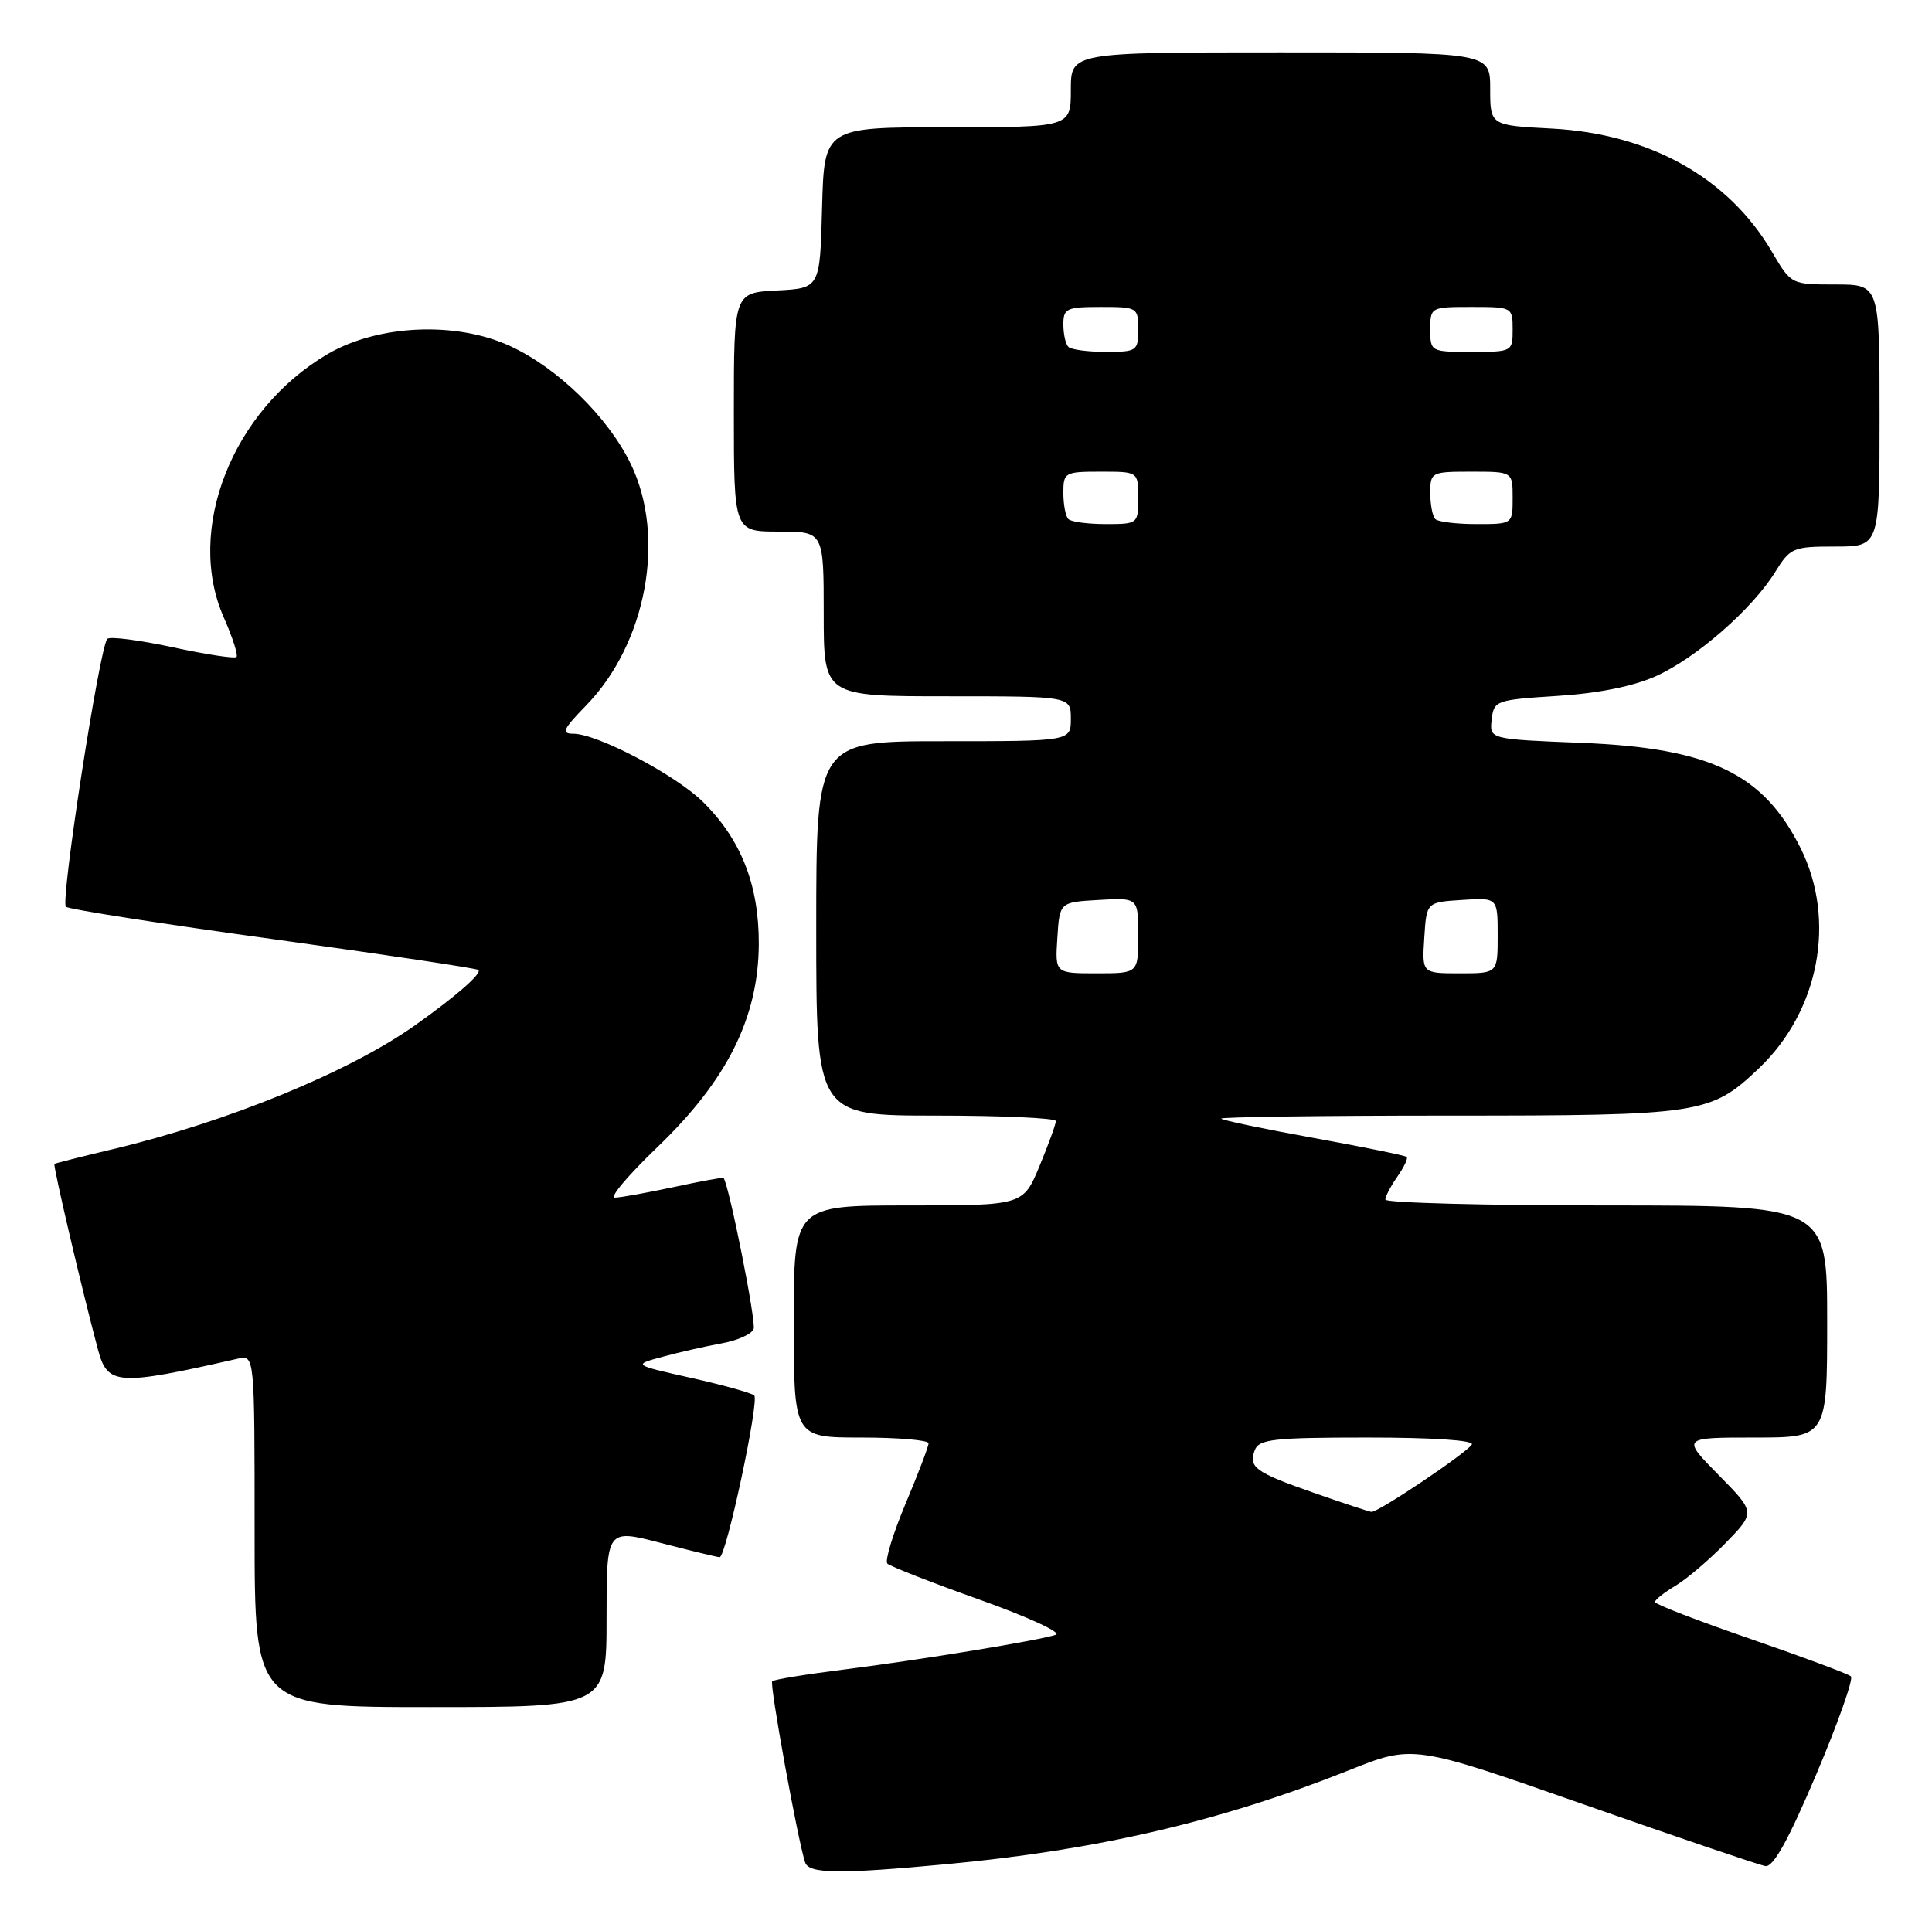 <?xml version="1.0" encoding="UTF-8" standalone="no"?>
<!DOCTYPE svg PUBLIC "-//W3C//DTD SVG 1.1//EN" "http://www.w3.org/Graphics/SVG/1.1/DTD/svg11.dtd" >
<svg xmlns="http://www.w3.org/2000/svg" xmlns:xlink="http://www.w3.org/1999/xlink" version="1.1" viewBox="0 0 258 256">
 <g >
 <path fill="currentColor"
d=" M 126.50 248.97 C 146.54 247.10 163.14 243.22 180.11 236.45 C 188.71 233.01 188.71 233.01 211.47 240.99 C 223.99 245.38 234.91 249.09 235.74 249.23 C 236.80 249.42 238.80 245.81 242.54 237.00 C 245.45 230.12 247.54 224.23 247.17 223.89 C 246.80 223.56 240.76 221.31 233.75 218.89 C 226.74 216.48 221.01 214.26 221.00 213.97 C 221.00 213.67 222.24 212.69 223.75 211.79 C 225.26 210.89 228.28 208.31 230.46 206.07 C 234.42 201.99 234.42 201.99 229.50 197.00 C 224.58 192.00 224.58 192.00 234.29 192.00 C 244.00 192.00 244.00 192.00 244.00 176.50 C 244.00 161.00 244.00 161.00 214.50 161.00 C 198.28 161.00 185.00 160.65 185.00 160.22 C 185.00 159.79 185.72 158.42 186.60 157.16 C 187.48 155.90 188.05 154.71 187.85 154.52 C 187.66 154.33 182.10 153.20 175.50 152.00 C 168.90 150.80 163.31 149.64 163.08 149.41 C 162.85 149.19 176.48 149.00 193.37 149.00 C 227.22 149.00 228.42 148.82 234.87 142.70 C 242.94 135.04 245.25 122.90 240.45 113.28 C 235.49 103.33 228.39 99.91 211.20 99.22 C 198.89 98.73 198.89 98.73 199.20 96.11 C 199.49 93.57 199.74 93.48 208.00 92.95 C 213.50 92.60 218.15 91.66 221.18 90.29 C 226.54 87.87 234.02 81.32 237.07 76.38 C 239.07 73.16 239.44 73.00 245.08 73.00 C 251.00 73.00 251.00 73.00 251.00 55.50 C 251.00 38.00 251.00 38.00 245.10 38.00 C 239.19 38.00 239.19 38.00 236.63 33.64 C 230.84 23.75 220.35 17.88 207.25 17.18 C 199.00 16.75 199.00 16.75 199.00 11.87 C 199.00 7.00 199.00 7.00 171.00 7.00 C 143.00 7.00 143.00 7.00 143.00 12.00 C 143.00 17.00 143.00 17.00 126.53 17.00 C 110.07 17.00 110.07 17.00 109.78 27.75 C 109.50 38.50 109.50 38.50 103.75 38.80 C 98.00 39.10 98.00 39.10 98.00 55.05 C 98.00 71.00 98.00 71.00 104.00 71.00 C 110.00 71.00 110.00 71.00 110.00 82.00 C 110.00 93.00 110.00 93.00 126.50 93.00 C 143.00 93.00 143.00 93.00 143.00 96.00 C 143.00 99.00 143.00 99.00 126.00 99.00 C 109.00 99.00 109.00 99.00 109.00 124.00 C 109.00 149.00 109.00 149.00 125.00 149.00 C 133.80 149.00 141.00 149.33 141.00 149.73 C 141.00 150.13 140.02 152.83 138.82 155.73 C 136.63 161.00 136.63 161.00 121.32 161.00 C 106.00 161.00 106.00 161.00 106.00 176.50 C 106.00 192.00 106.00 192.00 115.00 192.00 C 119.95 192.00 124.00 192.35 124.00 192.77 C 124.00 193.19 122.62 196.83 120.92 200.86 C 119.23 204.89 118.14 208.48 118.50 208.84 C 118.87 209.20 124.41 211.37 130.83 213.66 C 137.25 215.95 141.82 218.05 141.00 218.34 C 138.81 219.09 122.90 221.70 112.51 223.01 C 107.57 223.63 103.35 224.32 103.12 224.55 C 102.74 224.92 106.55 245.88 107.52 248.75 C 108.03 250.27 112.07 250.32 126.50 248.97 Z  M 81.00 216.10 C 81.00 204.20 81.00 204.20 88.25 206.08 C 92.24 207.12 95.77 207.97 96.10 207.98 C 96.96 208.01 101.43 187.09 100.72 186.38 C 100.39 186.06 96.61 185.00 92.31 184.04 C 84.50 182.29 84.50 182.29 88.50 181.21 C 90.70 180.61 94.22 179.81 96.33 179.43 C 98.44 179.06 100.38 178.19 100.64 177.50 C 101.00 176.56 97.36 158.27 96.62 157.32 C 96.54 157.23 93.56 157.77 89.99 158.54 C 86.42 159.30 82.87 159.95 82.10 159.96 C 81.33 159.98 83.91 156.93 87.83 153.17 C 97.10 144.27 101.27 135.92 101.33 126.14 C 101.37 118.27 98.99 112.16 93.90 107.13 C 90.26 103.52 79.77 98.00 76.55 98.00 C 74.91 98.00 75.19 97.39 78.25 94.25 C 86.34 85.95 88.97 71.73 84.23 61.96 C 81.19 55.70 74.53 49.19 68.14 46.23 C 60.92 42.89 50.49 43.35 43.74 47.30 C 31.01 54.77 24.71 70.77 29.89 82.48 C 31.06 85.14 31.82 87.51 31.58 87.75 C 31.34 88.00 27.50 87.41 23.05 86.45 C 18.60 85.49 14.68 84.99 14.33 85.33 C 13.31 86.36 8.04 120.44 8.80 121.11 C 9.19 121.45 21.65 123.40 36.50 125.44 C 51.34 127.49 63.67 129.34 63.89 129.55 C 64.36 130.03 60.95 133.02 55.50 136.89 C 46.68 143.16 30.39 149.84 15.00 153.50 C 10.88 154.48 7.40 155.36 7.27 155.45 C 7.05 155.62 10.96 172.34 13.08 180.25 C 14.36 185.04 15.65 185.13 31.75 181.47 C 34.00 180.96 34.00 180.96 34.00 204.48 C 34.00 228.00 34.00 228.00 57.50 228.00 C 81.00 228.00 81.00 228.00 81.00 216.10 Z  M 175.55 199.42 C 167.61 196.65 166.69 195.98 167.57 193.67 C 168.13 192.22 170.10 192.00 182.67 192.00 C 191.28 192.00 196.89 192.37 196.55 192.93 C 195.83 194.09 184.00 202.03 183.14 201.93 C 182.79 201.88 179.37 200.76 175.55 199.42 Z  M 141.20 125.25 C 141.50 120.50 141.50 120.50 146.75 120.20 C 152.00 119.90 152.00 119.90 152.00 124.95 C 152.00 130.00 152.00 130.00 146.45 130.00 C 140.89 130.00 140.89 130.00 141.20 125.25 Z  M 190.20 125.25 C 190.50 120.50 190.50 120.50 195.25 120.20 C 200.00 119.89 200.00 119.89 200.00 124.95 C 200.00 130.00 200.00 130.00 194.95 130.00 C 189.89 130.00 189.89 130.00 190.20 125.25 Z  M 142.67 69.33 C 142.30 68.97 142.00 67.39 142.00 65.83 C 142.00 63.10 142.18 63.00 147.00 63.00 C 152.00 63.00 152.00 63.00 152.00 66.50 C 152.00 69.96 151.95 70.00 147.67 70.00 C 145.28 70.00 143.03 69.70 142.67 69.33 Z  M 191.67 69.33 C 191.30 68.97 191.00 67.39 191.00 65.83 C 191.00 63.07 191.13 63.00 196.50 63.00 C 202.00 63.00 202.00 63.00 202.00 66.50 C 202.00 70.00 202.00 70.00 197.17 70.00 C 194.51 70.00 192.03 69.70 191.67 69.33 Z  M 142.67 46.33 C 142.30 45.97 142.00 44.62 142.00 43.33 C 142.00 41.20 142.43 41.00 147.00 41.00 C 151.89 41.00 152.00 41.07 152.00 44.00 C 152.00 46.87 151.81 47.00 147.67 47.00 C 145.28 47.00 143.03 46.70 142.67 46.33 Z  M 191.00 44.00 C 191.00 41.03 191.06 41.00 196.50 41.00 C 201.94 41.00 202.00 41.03 202.00 44.00 C 202.00 46.97 201.94 47.00 196.50 47.00 C 191.06 47.00 191.00 46.97 191.00 44.00 Z "/>
</g>
</svg>